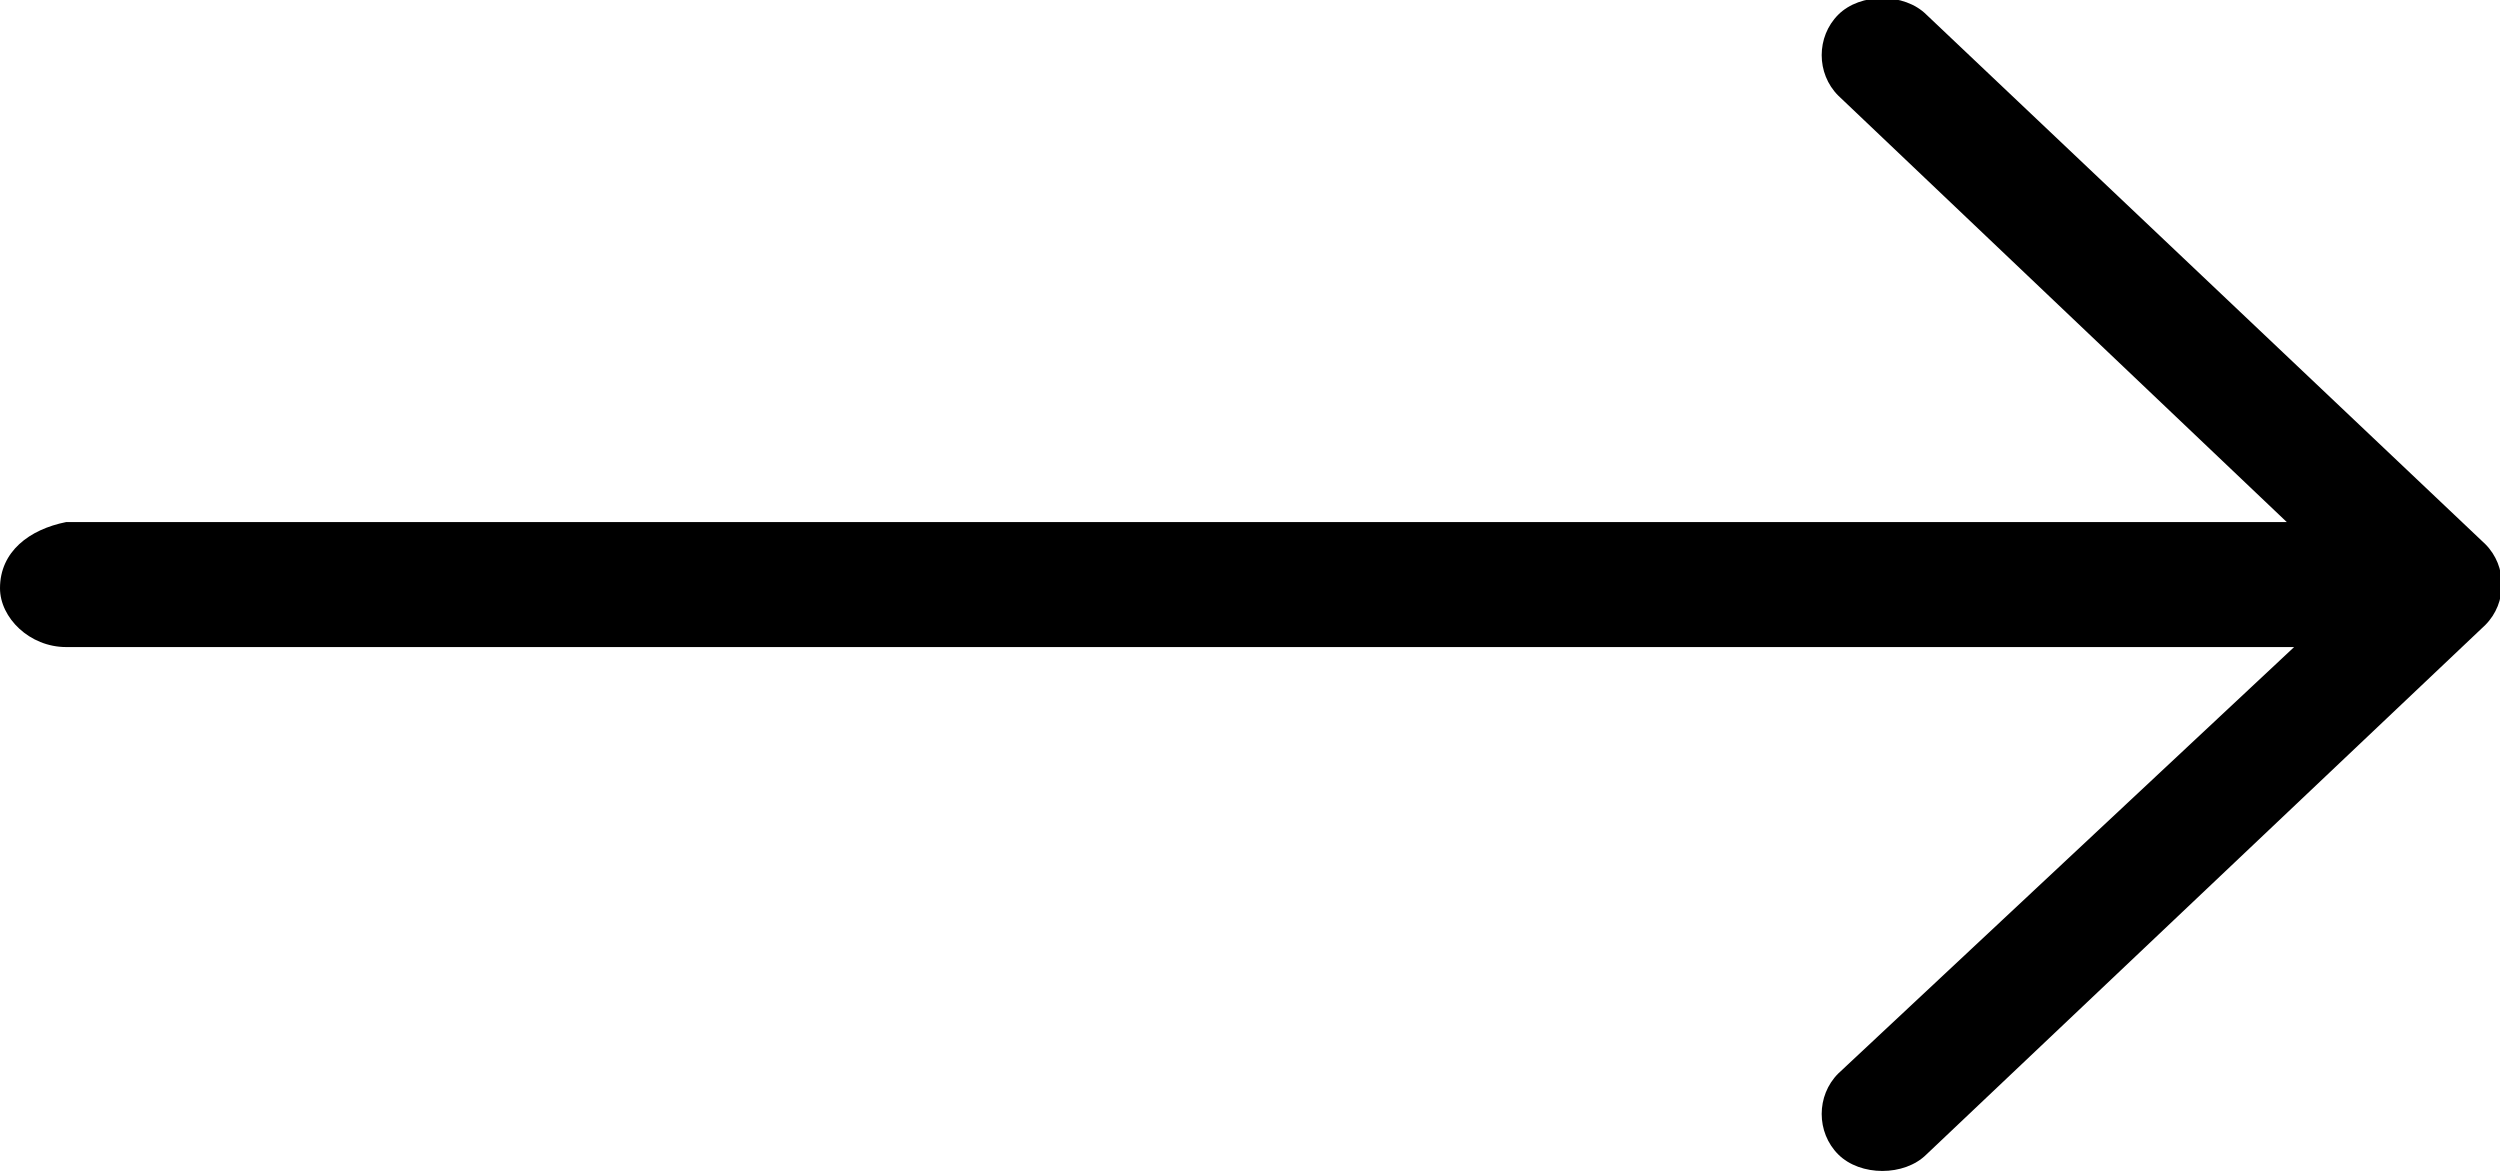 <?xml version="1.0" encoding="utf-8"?>
<!-- Generator: Adobe Illustrator 18.0.0, SVG Export Plug-In . SVG Version: 6.00 Build 0)  -->
<!DOCTYPE svg PUBLIC "-//W3C//DTD SVG 1.1//EN" "http://www.w3.org/Graphics/SVG/1.1/DTD/svg11.dtd">
<svg version="1.1" id="Layer_1" xmlns="http://www.w3.org/2000/svg" xmlns:xlink="http://www.w3.org/1999/xlink" x="0px" y="0px"
	 viewBox="0 0 34 16" enable-background="new 0 0 34 16" xml:space="preserve">
<path d="M26.2,0.2c-0.3-0.3-0.9-0.3-1.2,0c-0.3,0.3-0.3,0.8,0,1.1l6.1,5.8H0.9C0.4,7.2,0,7.5,0,8c0,0.4,0.4,0.8,0.9,0.8h30.3
	L25,14.6c-0.3,0.3-0.3,0.8,0,1.1c0.3,0.3,0.9,0.3,1.2,0l7.6-7.2c0.3-0.3,0.3-0.8,0-1.1L26.2,0.2z"/>
</svg>

